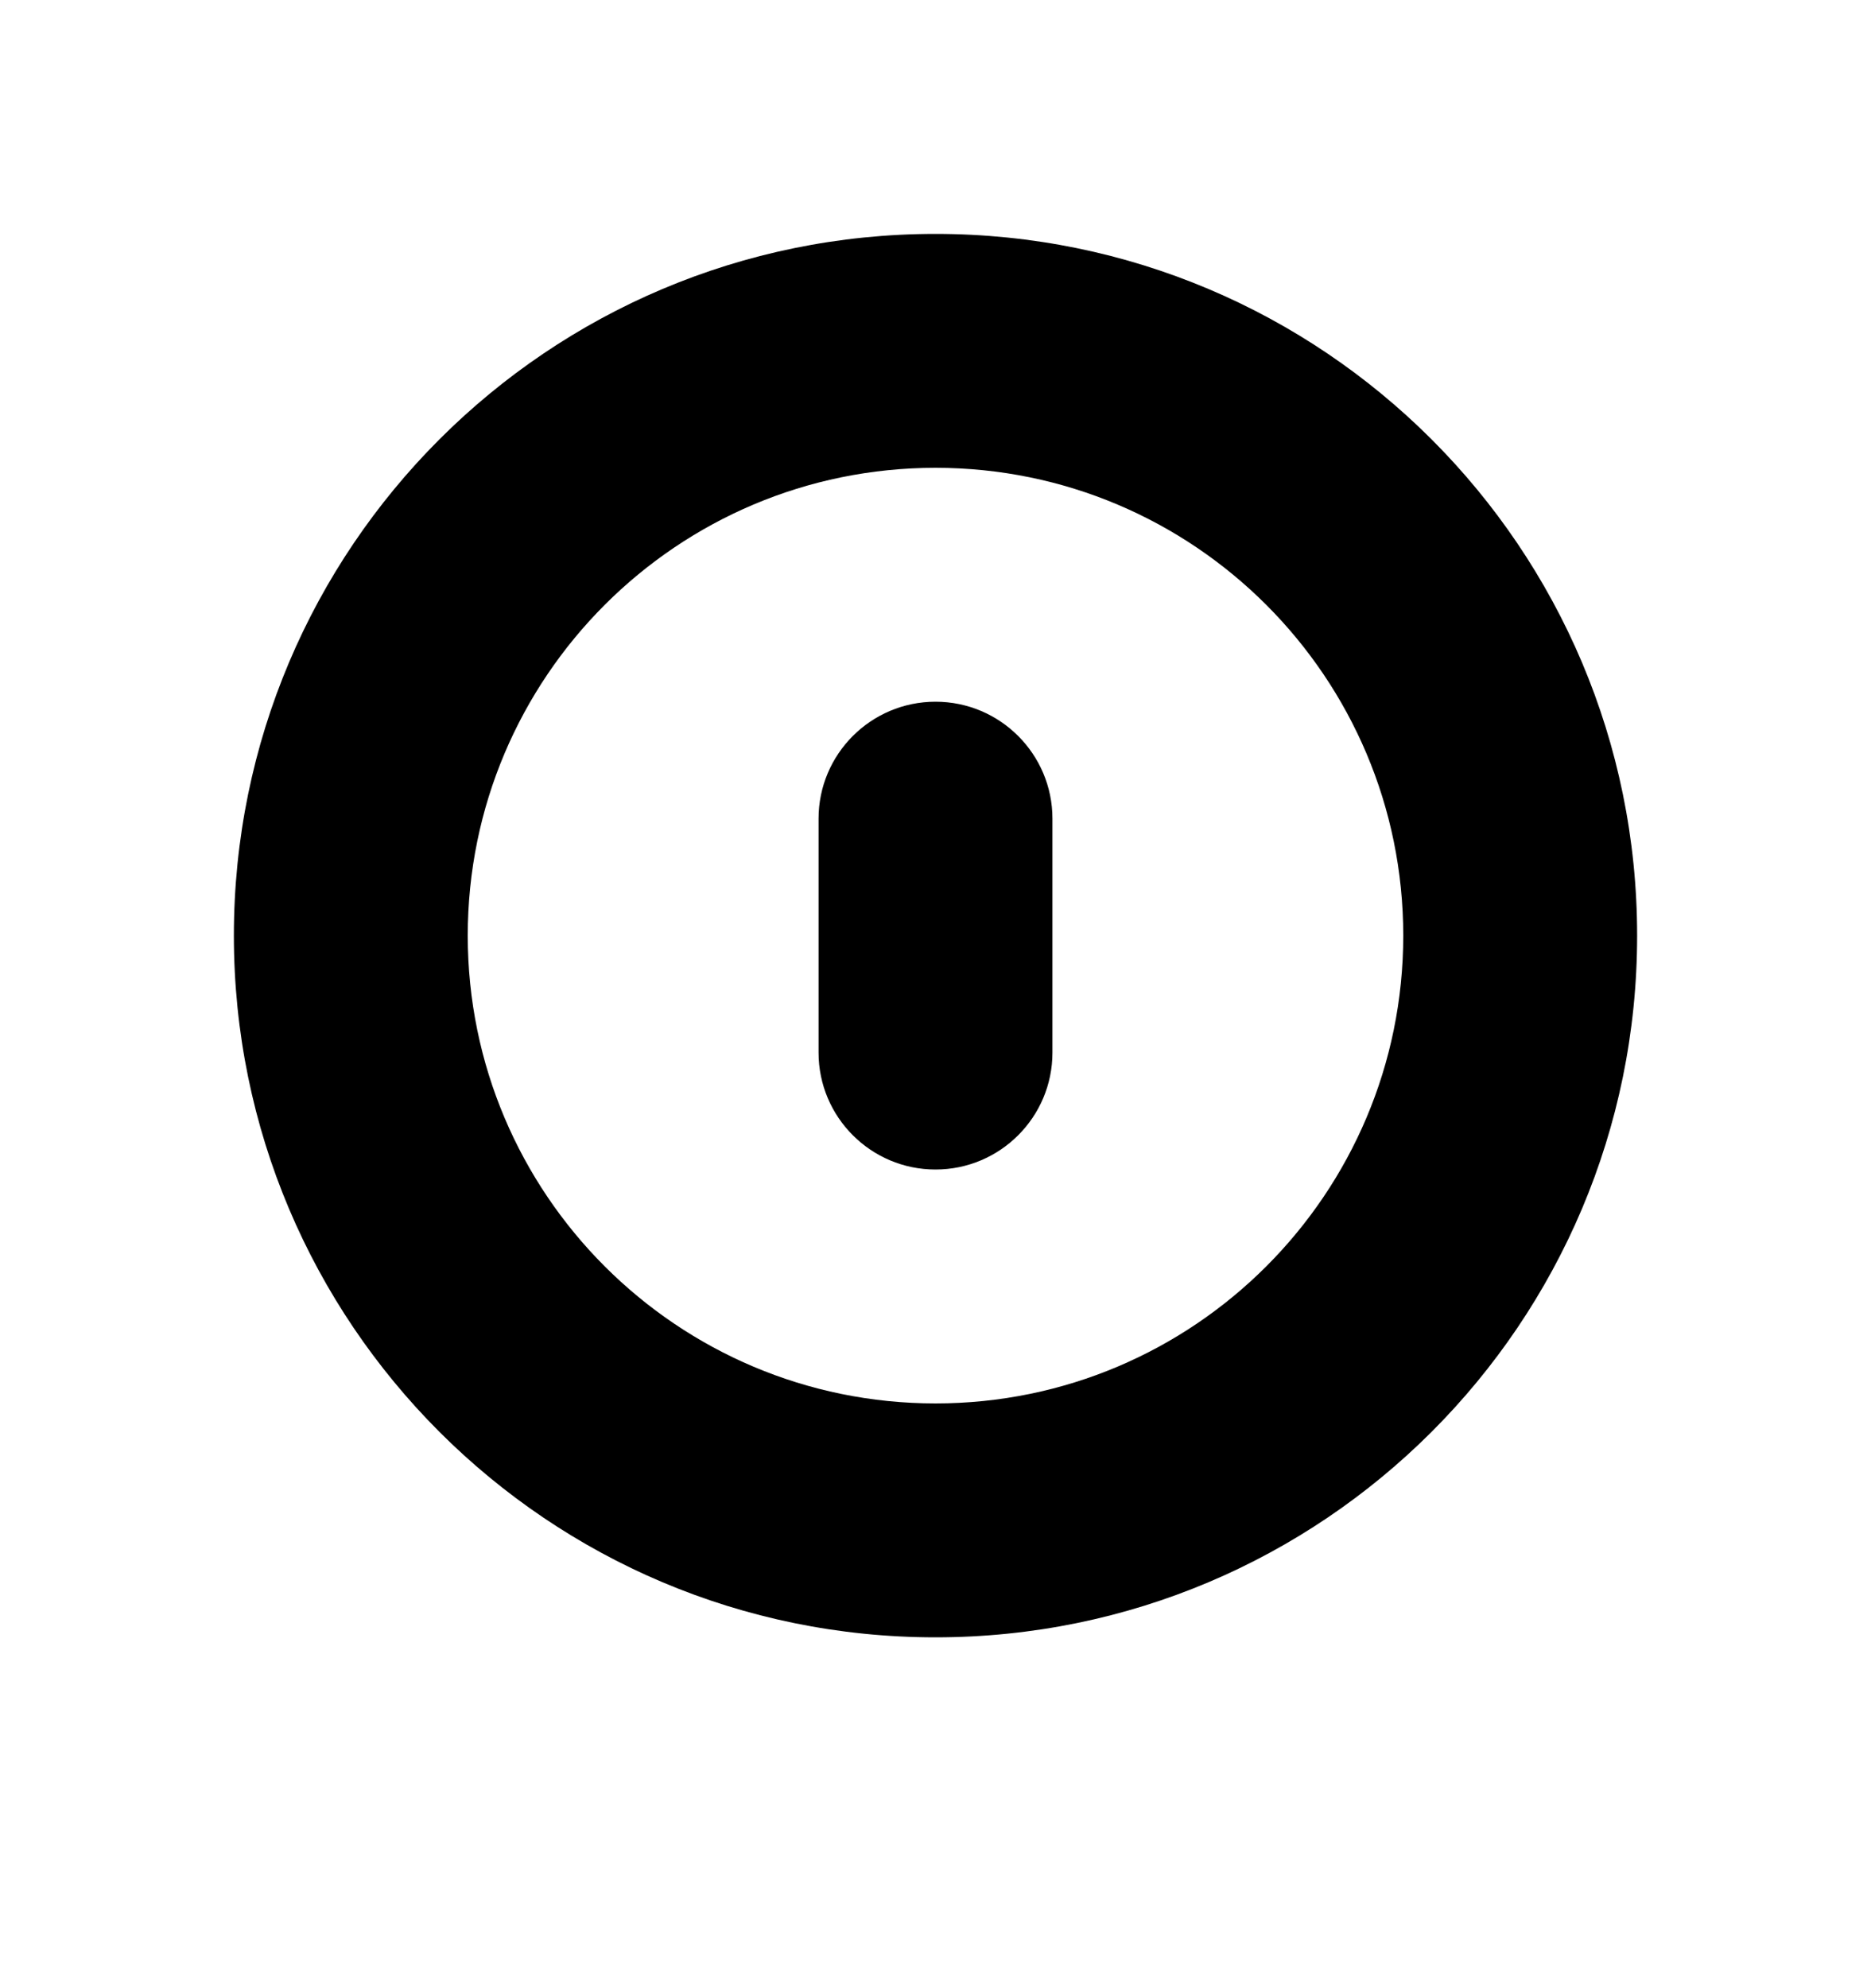 <?xml version="1.0" encoding="UTF-8"?>
<!DOCTYPE svg PUBLIC "-//W3C//DTD SVG 1.1//EN" "http://www.w3.org/Graphics/SVG/1.1/DTD/svg11.dtd">
<svg version="1.1" xmlns="http://www.w3.org/2000/svg" xmlns:xlink="http://www.w3.org/1999/xlink" x="0" y="0" width="16" height="17" viewBox="0, 0, 16, 17">
  <g id="icon-password-manager" transform="translate(0, 0)">
    <path d="M8,2 C11.314,2 14,4.686 14,8 C14,11.314 11.314,14 8,14 C4.686,14 2,11.314 2,8 C2,4.686 4.686,2 8,2 z M8,4 C5.791,4 4,5.791 4,8 C4,10.209 5.791,12 8,12 C10.209,12 12,10.209 12,8 C12,5.791 10.209,4 8,4 z" fill="#000000"/>
    <path d="M7,6 L9,6 L9,10 L7,10 L7,6 z" fill="#000000" display="none"/>
    <path d="M8,6 L8,6 C8.552,6 9,6.448 9,7 L9,9 C9,9.552 8.552,10 8,10 L8,10 C7.448,10 7,9.552 7,9 L7,7 C7,6.448 7.448,6 8,6 z" fill="#000000"/>
  </g>
</svg>
